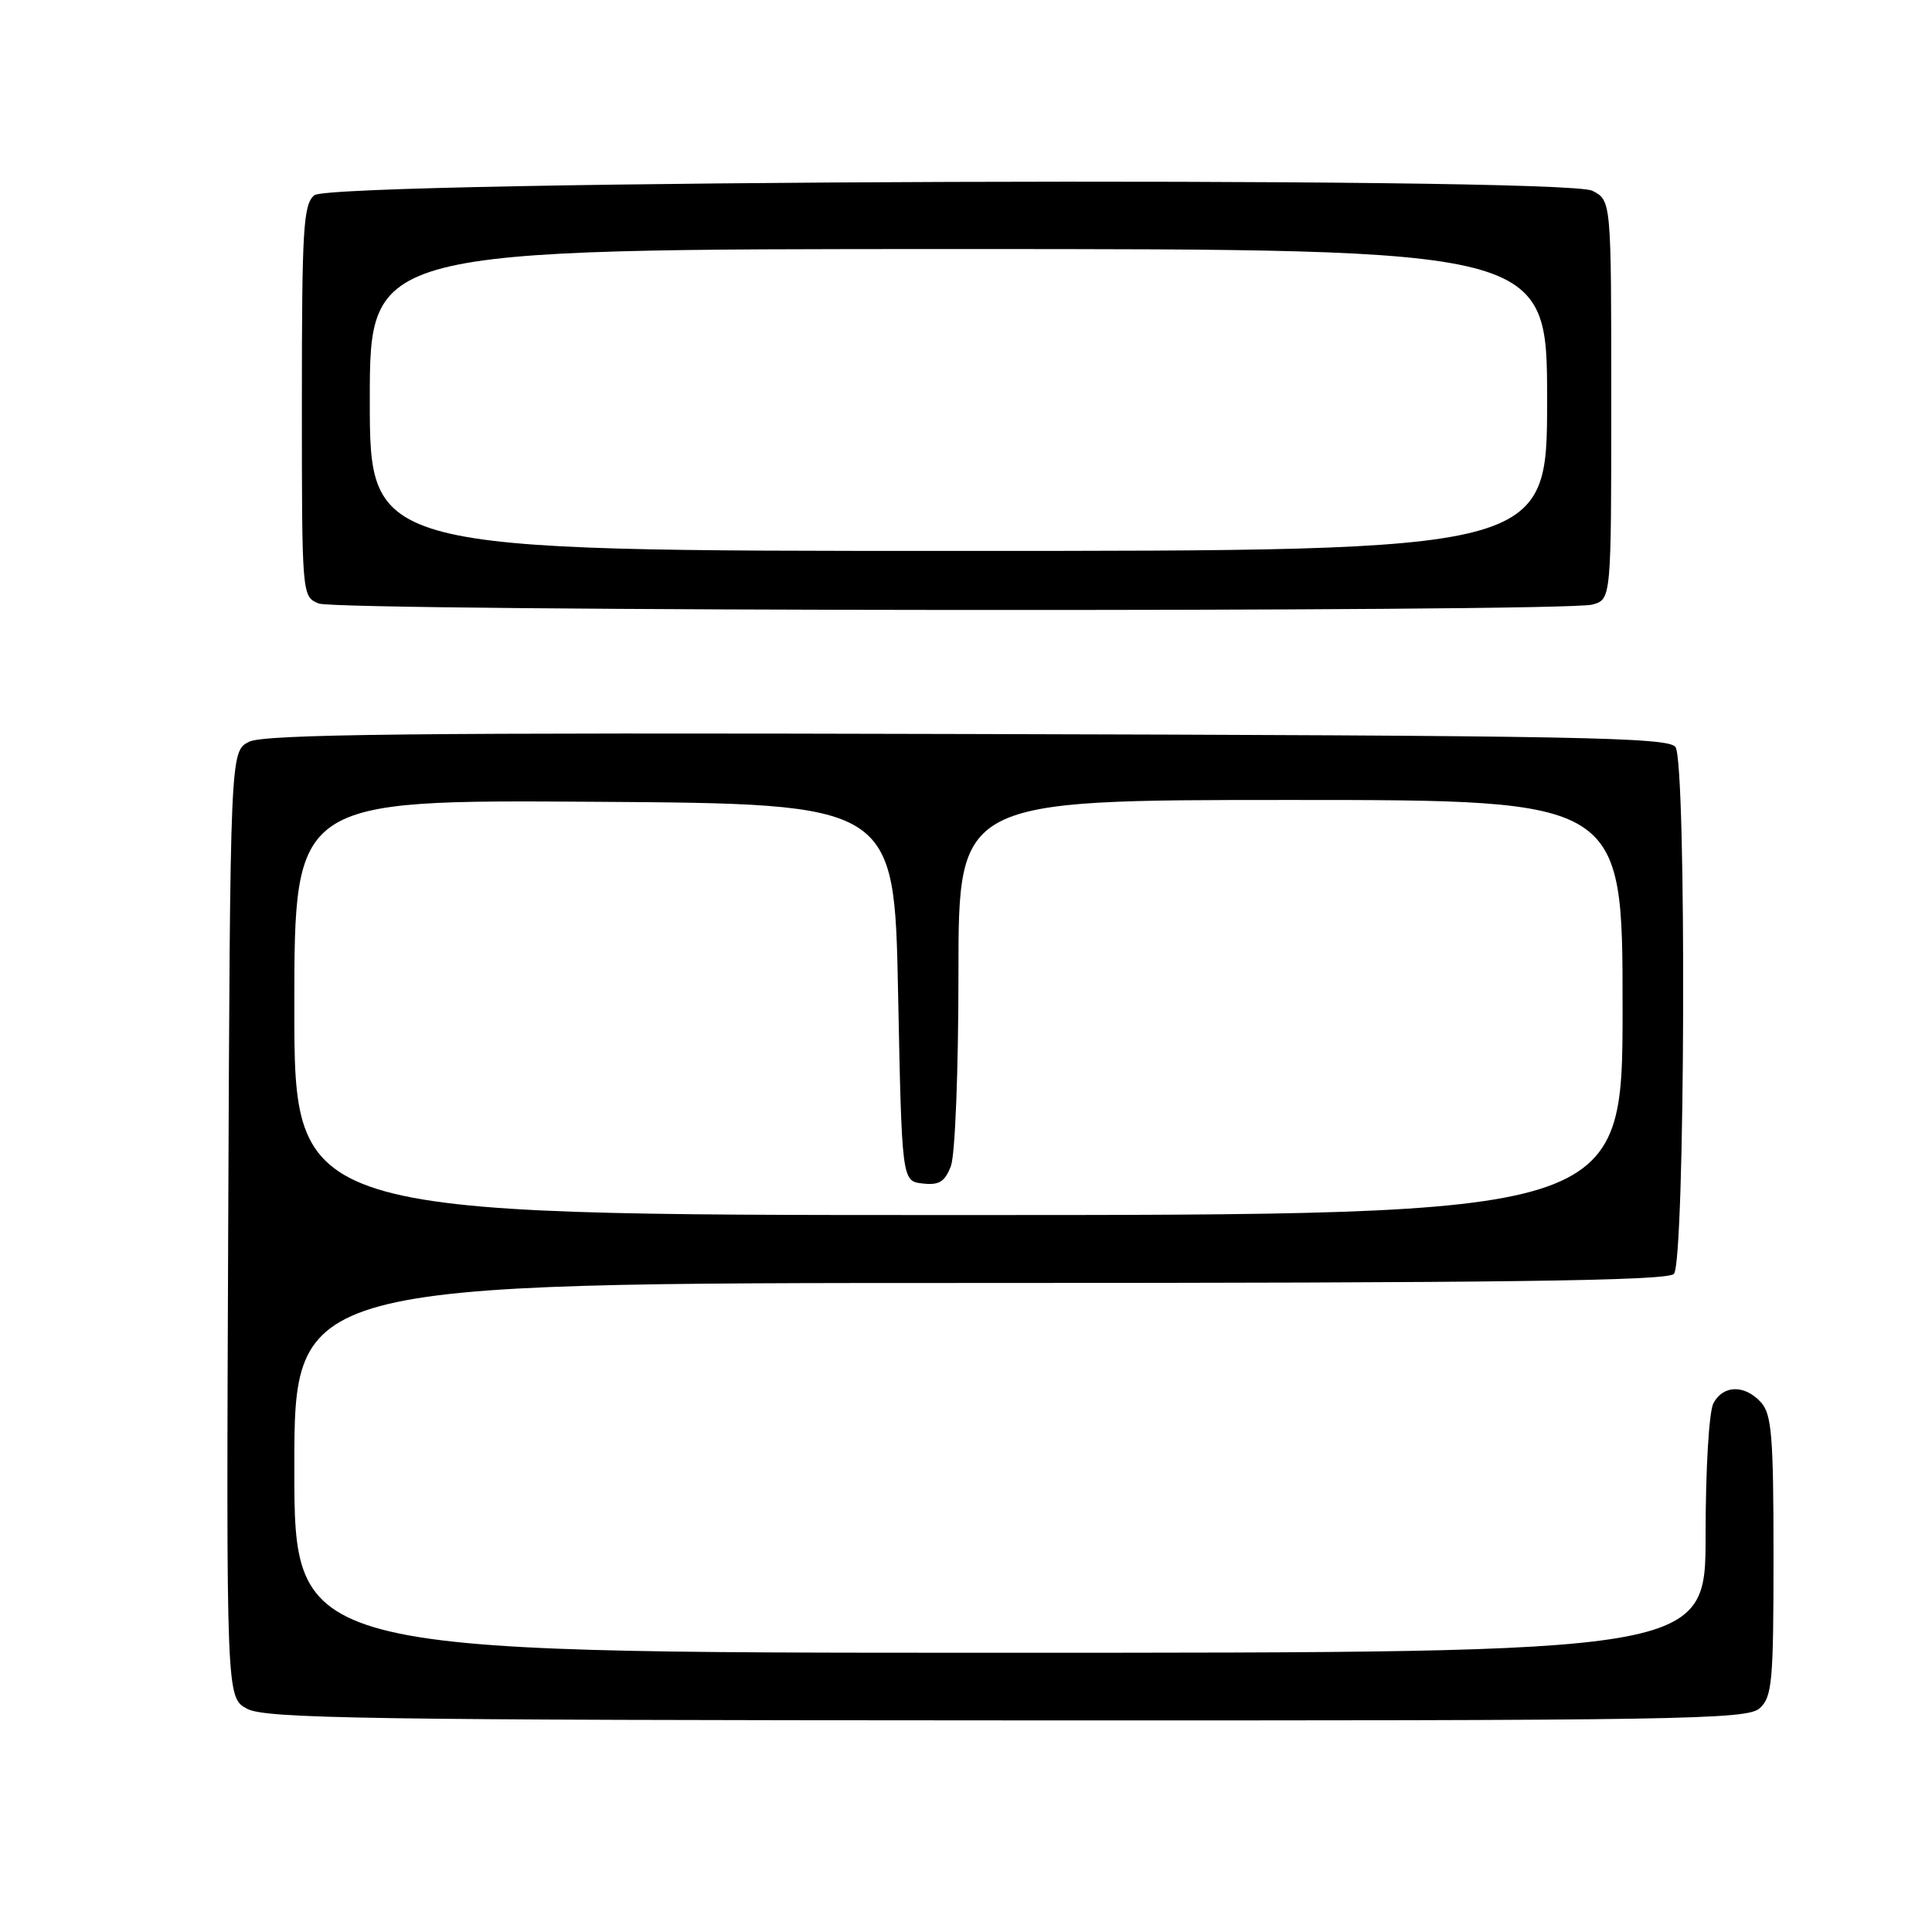 <?xml version="1.0" encoding="UTF-8" standalone="no"?>
<!DOCTYPE svg PUBLIC "-//W3C//DTD SVG 1.1//EN" "http://www.w3.org/Graphics/SVG/1.1/DTD/svg11.dtd" >
<svg xmlns="http://www.w3.org/2000/svg" xmlns:xlink="http://www.w3.org/1999/xlink" version="1.1" viewBox="0 0 256 256">
 <g >
 <path fill="currentColor"
d=" M 233.17 226.35 C 234.82 224.86 235.00 222.84 235.00 206.17 C 235.00 190.35 234.76 187.39 233.35 185.83 C 231.19 183.45 228.34 183.50 227.04 185.93 C 226.45 187.03 226.00 194.62 226.00 203.43 C 226.00 219.00 226.00 219.00 132.50 219.00 C 39.00 219.00 39.00 219.00 39.00 194.50 C 39.00 170.00 39.00 170.00 129.80 170.00 C 199.09 170.00 220.88 169.72 221.80 168.80 C 223.29 167.31 223.50 101.34 222.02 99.00 C 221.19 97.69 209.50 97.47 128.29 97.26 C 54.75 97.06 34.98 97.28 33.00 98.29 C 30.50 99.56 30.50 99.56 30.24 162.24 C 29.98 224.93 29.98 224.93 32.74 226.42 C 35.14 227.72 48.45 227.93 133.42 227.96 C 223.17 228.00 231.50 227.86 233.17 226.35 Z  M 211.00 80.11 C 213.50 79.41 213.50 79.41 213.50 52.98 C 213.50 26.56 213.50 26.56 211.00 25.28 C 207.20 23.33 44.03 23.90 41.65 25.87 C 40.19 27.08 40.00 30.28 40.00 53.15 C 40.00 79.06 40.00 79.06 42.25 79.97 C 44.87 81.02 207.23 81.15 211.00 80.11 Z  M 39.00 133.49 C 39.00 105.98 39.00 105.98 78.75 106.24 C 118.50 106.50 118.50 106.50 119.00 131.50 C 119.50 156.50 119.50 156.50 122.25 156.82 C 124.44 157.07 125.20 156.60 126.00 154.50 C 126.56 153.02 127.00 141.81 127.00 128.93 C 127.00 106.00 127.00 106.00 171.00 106.00 C 215.00 106.00 215.00 106.00 215.00 133.50 C 215.00 161.00 215.00 161.00 127.00 161.00 C 39.00 161.00 39.00 161.00 39.00 133.49 Z  M 49.00 53.00 C 49.00 33.00 49.00 33.00 127.00 33.00 C 205.00 33.00 205.00 33.00 205.00 53.00 C 205.00 73.00 205.00 73.00 127.00 73.00 C 49.00 73.00 49.00 73.00 49.00 53.00 Z "/>
</g>
</svg>